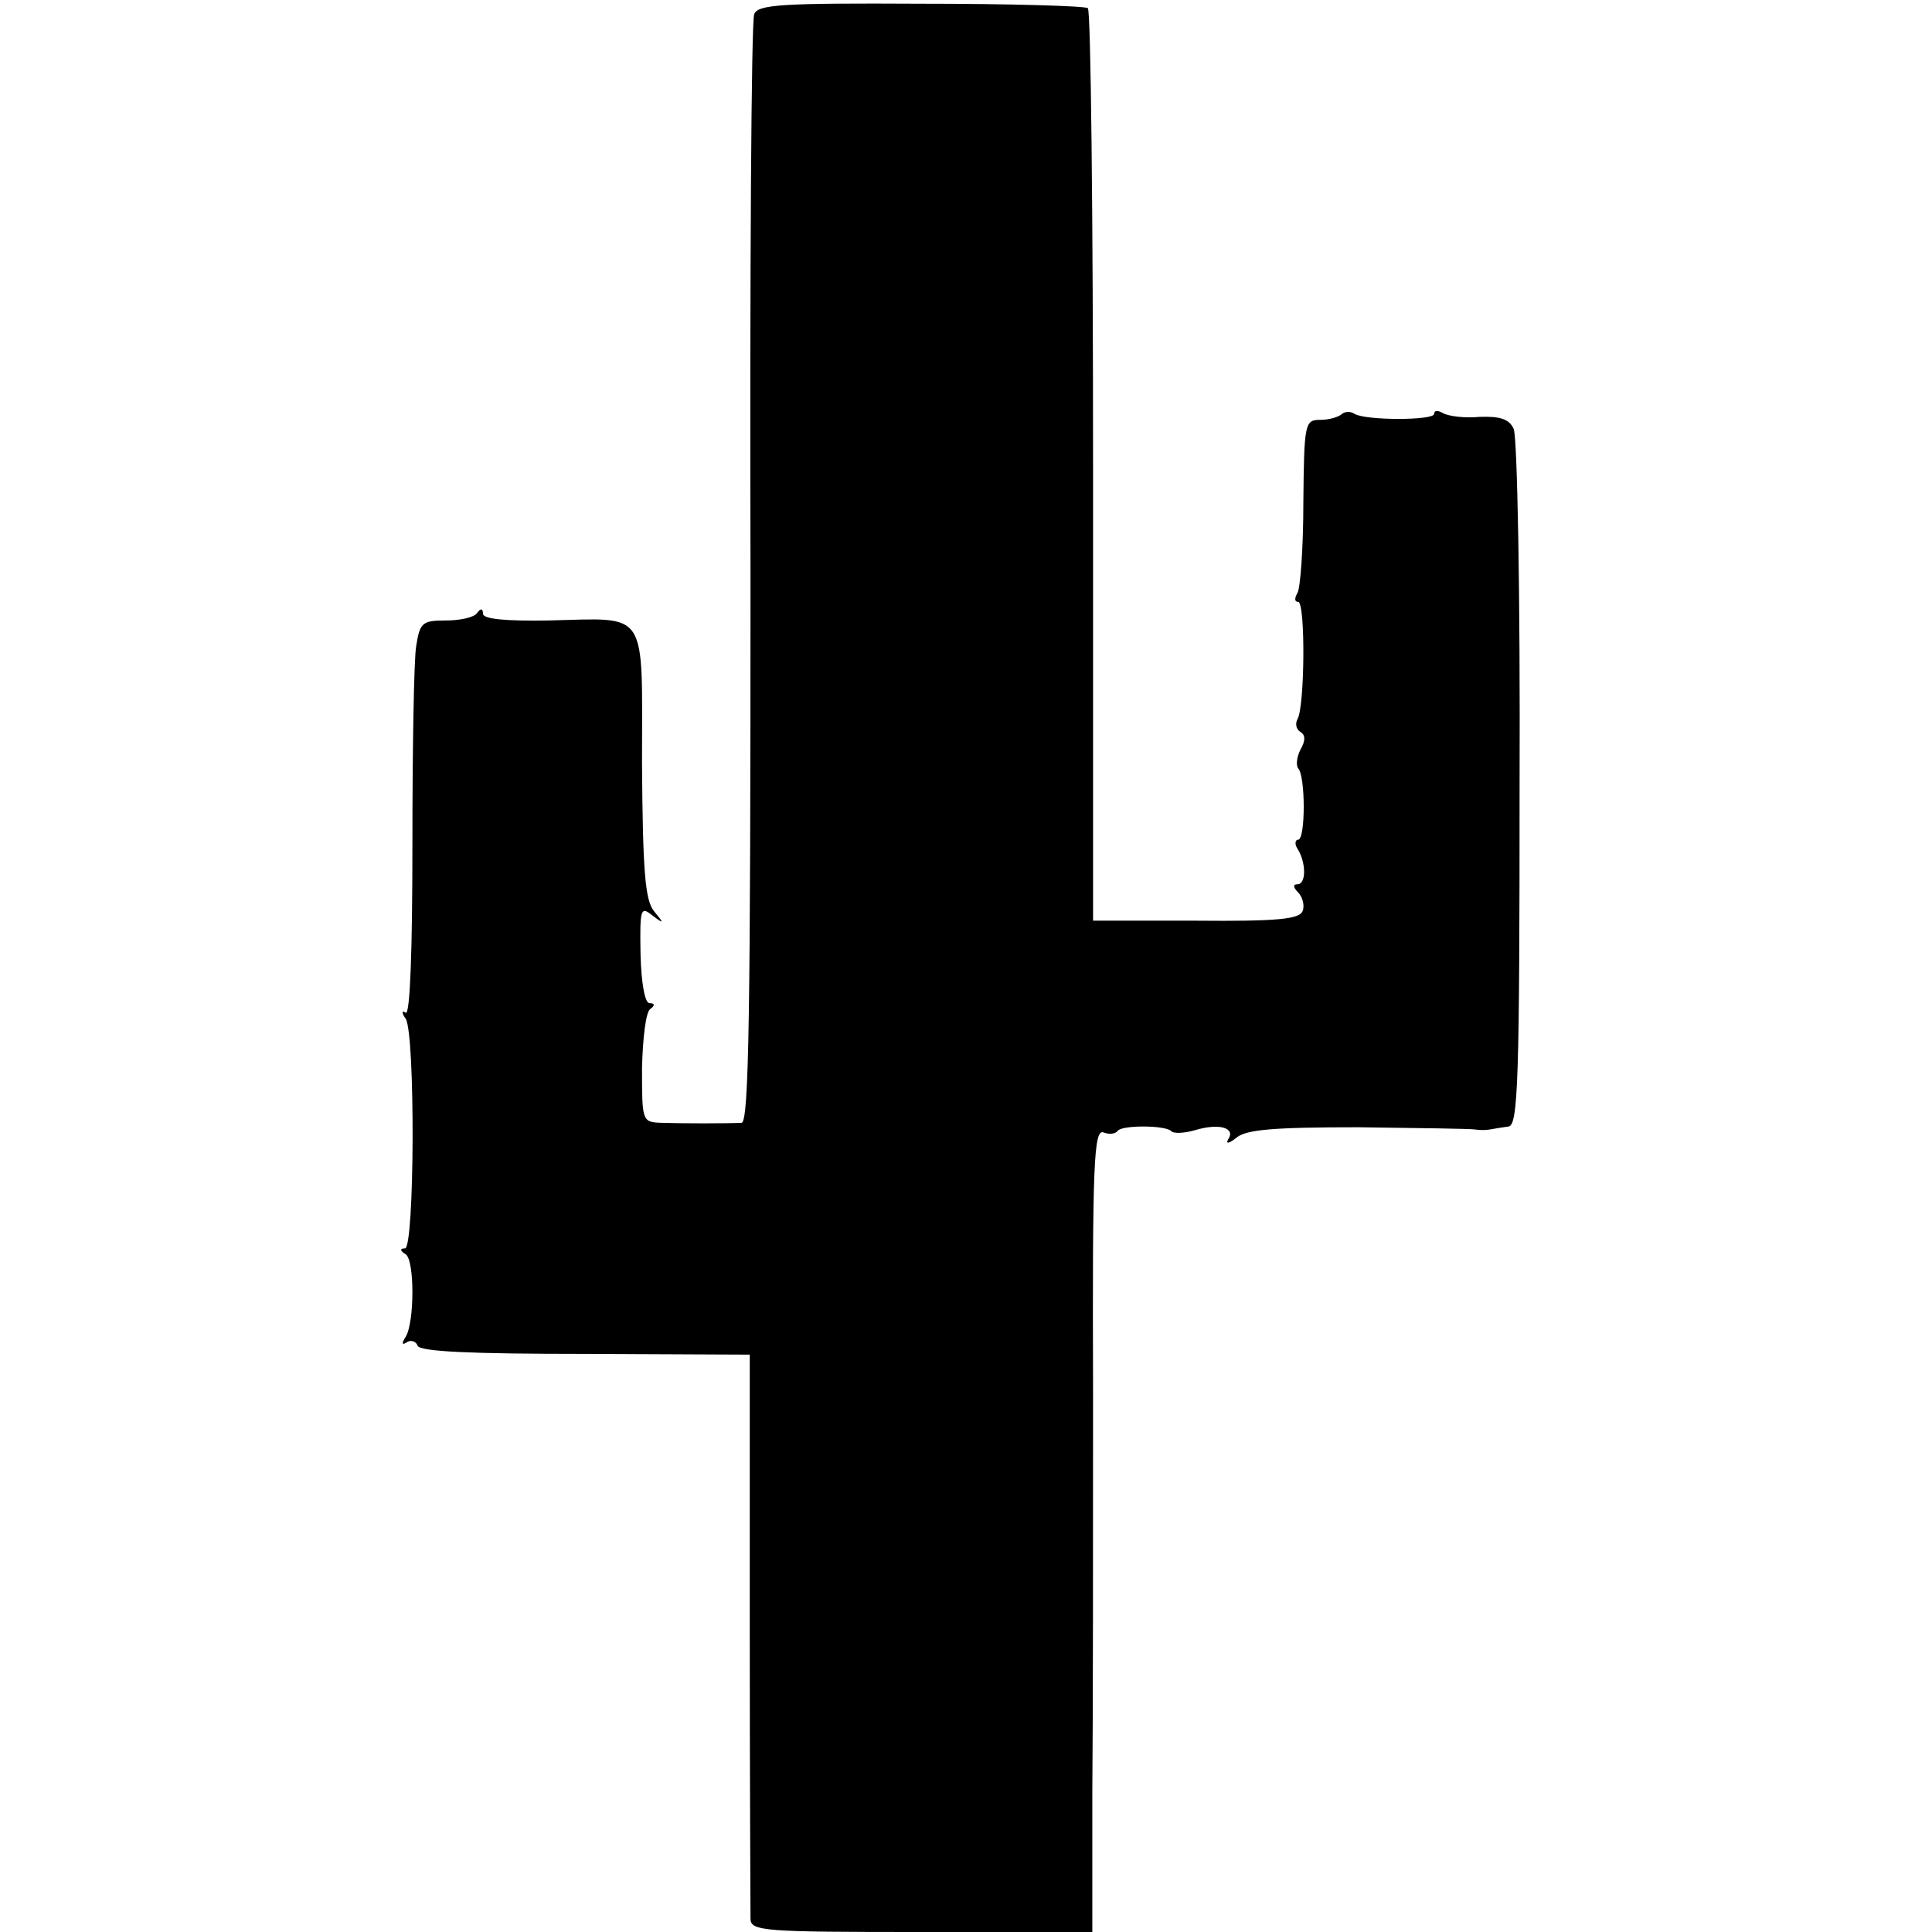 <?xml version="1.0" standalone="no"?>
<!DOCTYPE svg PUBLIC "-//W3C//DTD SVG 20010904//EN"
 "http://www.w3.org/TR/2001/REC-SVG-20010904/DTD/svg10.dtd">
<svg version="1.0" xmlns="http://www.w3.org/2000/svg"
 width="260pt" height="260pt" viewBox="0 0 260 260"
 preserveAspectRatio="xMidYMid meet">
<g transform="translate(0,260) scale(0.1,-0.1)"
fill="#000000" stroke="none">
<path d="M1015 2581 c-4 -9 -6 -348 -5 -753 0 -591 -2 -738 -12 -739 -20 -1
-80 -1 -109 0 -25 1 -25 3 -25 74 1 39 5 75 11 79 7 5 6 8 -1 8 -6 0 -11 26
-12 66 -1 61 0 65 16 52 16 -12 16 -11 2 6 -12 15 -15 55 -16 199 0 210 10
195 -126 192 -58 -1 -88 2 -88 9 0 7 -3 8 -8 1 -4 -6 -23 -10 -42 -10 -32 0
-35 -3 -40 -35 -3 -19 -5 -139 -5 -267 0 -139 -3 -229 -9 -226 -5 4 -6 0 0 -8
13 -21 12 -309 -1 -309 -7 0 -7 -3 1 -8 12 -8 12 -91 0 -111 -6 -9 -5 -12 2
-7 5 3 12 1 14 -5 3 -8 73 -11 225 -11 l222 -1 0 -371 c0 -204 1 -379 1 -388
0 -17 18 -18 230 -18 l230 0 0 188 c1 103 1 346 1 540 -1 305 1 353 14 348 8
-3 16 -2 19 2 5 8 63 8 72 0 3 -4 18 -3 32 1 33 10 55 3 45 -12 -4 -7 1 -6 11
2 13 11 51 14 164 14 81 -1 152 -2 157 -3 6 -1 15 -1 20 0 6 1 17 3 25 4 13 1
15 61 15 461 1 253 -3 468 -8 478 -6 13 -18 17 -46 16 -20 -2 -42 1 -49 5 -7
4 -12 4 -12 -1 0 -9 -92 -9 -107 0 -6 4 -13 3 -17 0 -4 -4 -17 -8 -29 -8 -21
0 -22 -4 -23 -111 0 -61 -4 -116 -8 -122 -4 -7 -4 -12 1 -12 10 0 9 -142 -1
-158 -3 -6 -2 -13 4 -17 7 -4 7 -12 0 -24 -5 -10 -6 -21 -3 -25 10 -10 10 -96
0 -96 -4 0 -5 -6 -1 -12 12 -19 12 -48 0 -48 -6 0 -6 -4 1 -11 6 -6 9 -18 6
-25 -4 -11 -34 -14 -144 -13 l-138 0 0 611 c0 336 -3 614 -7 617 -3 3 -104 6
-224 6 -188 1 -220 -1 -225 -14z"/>
</g>
</svg>
